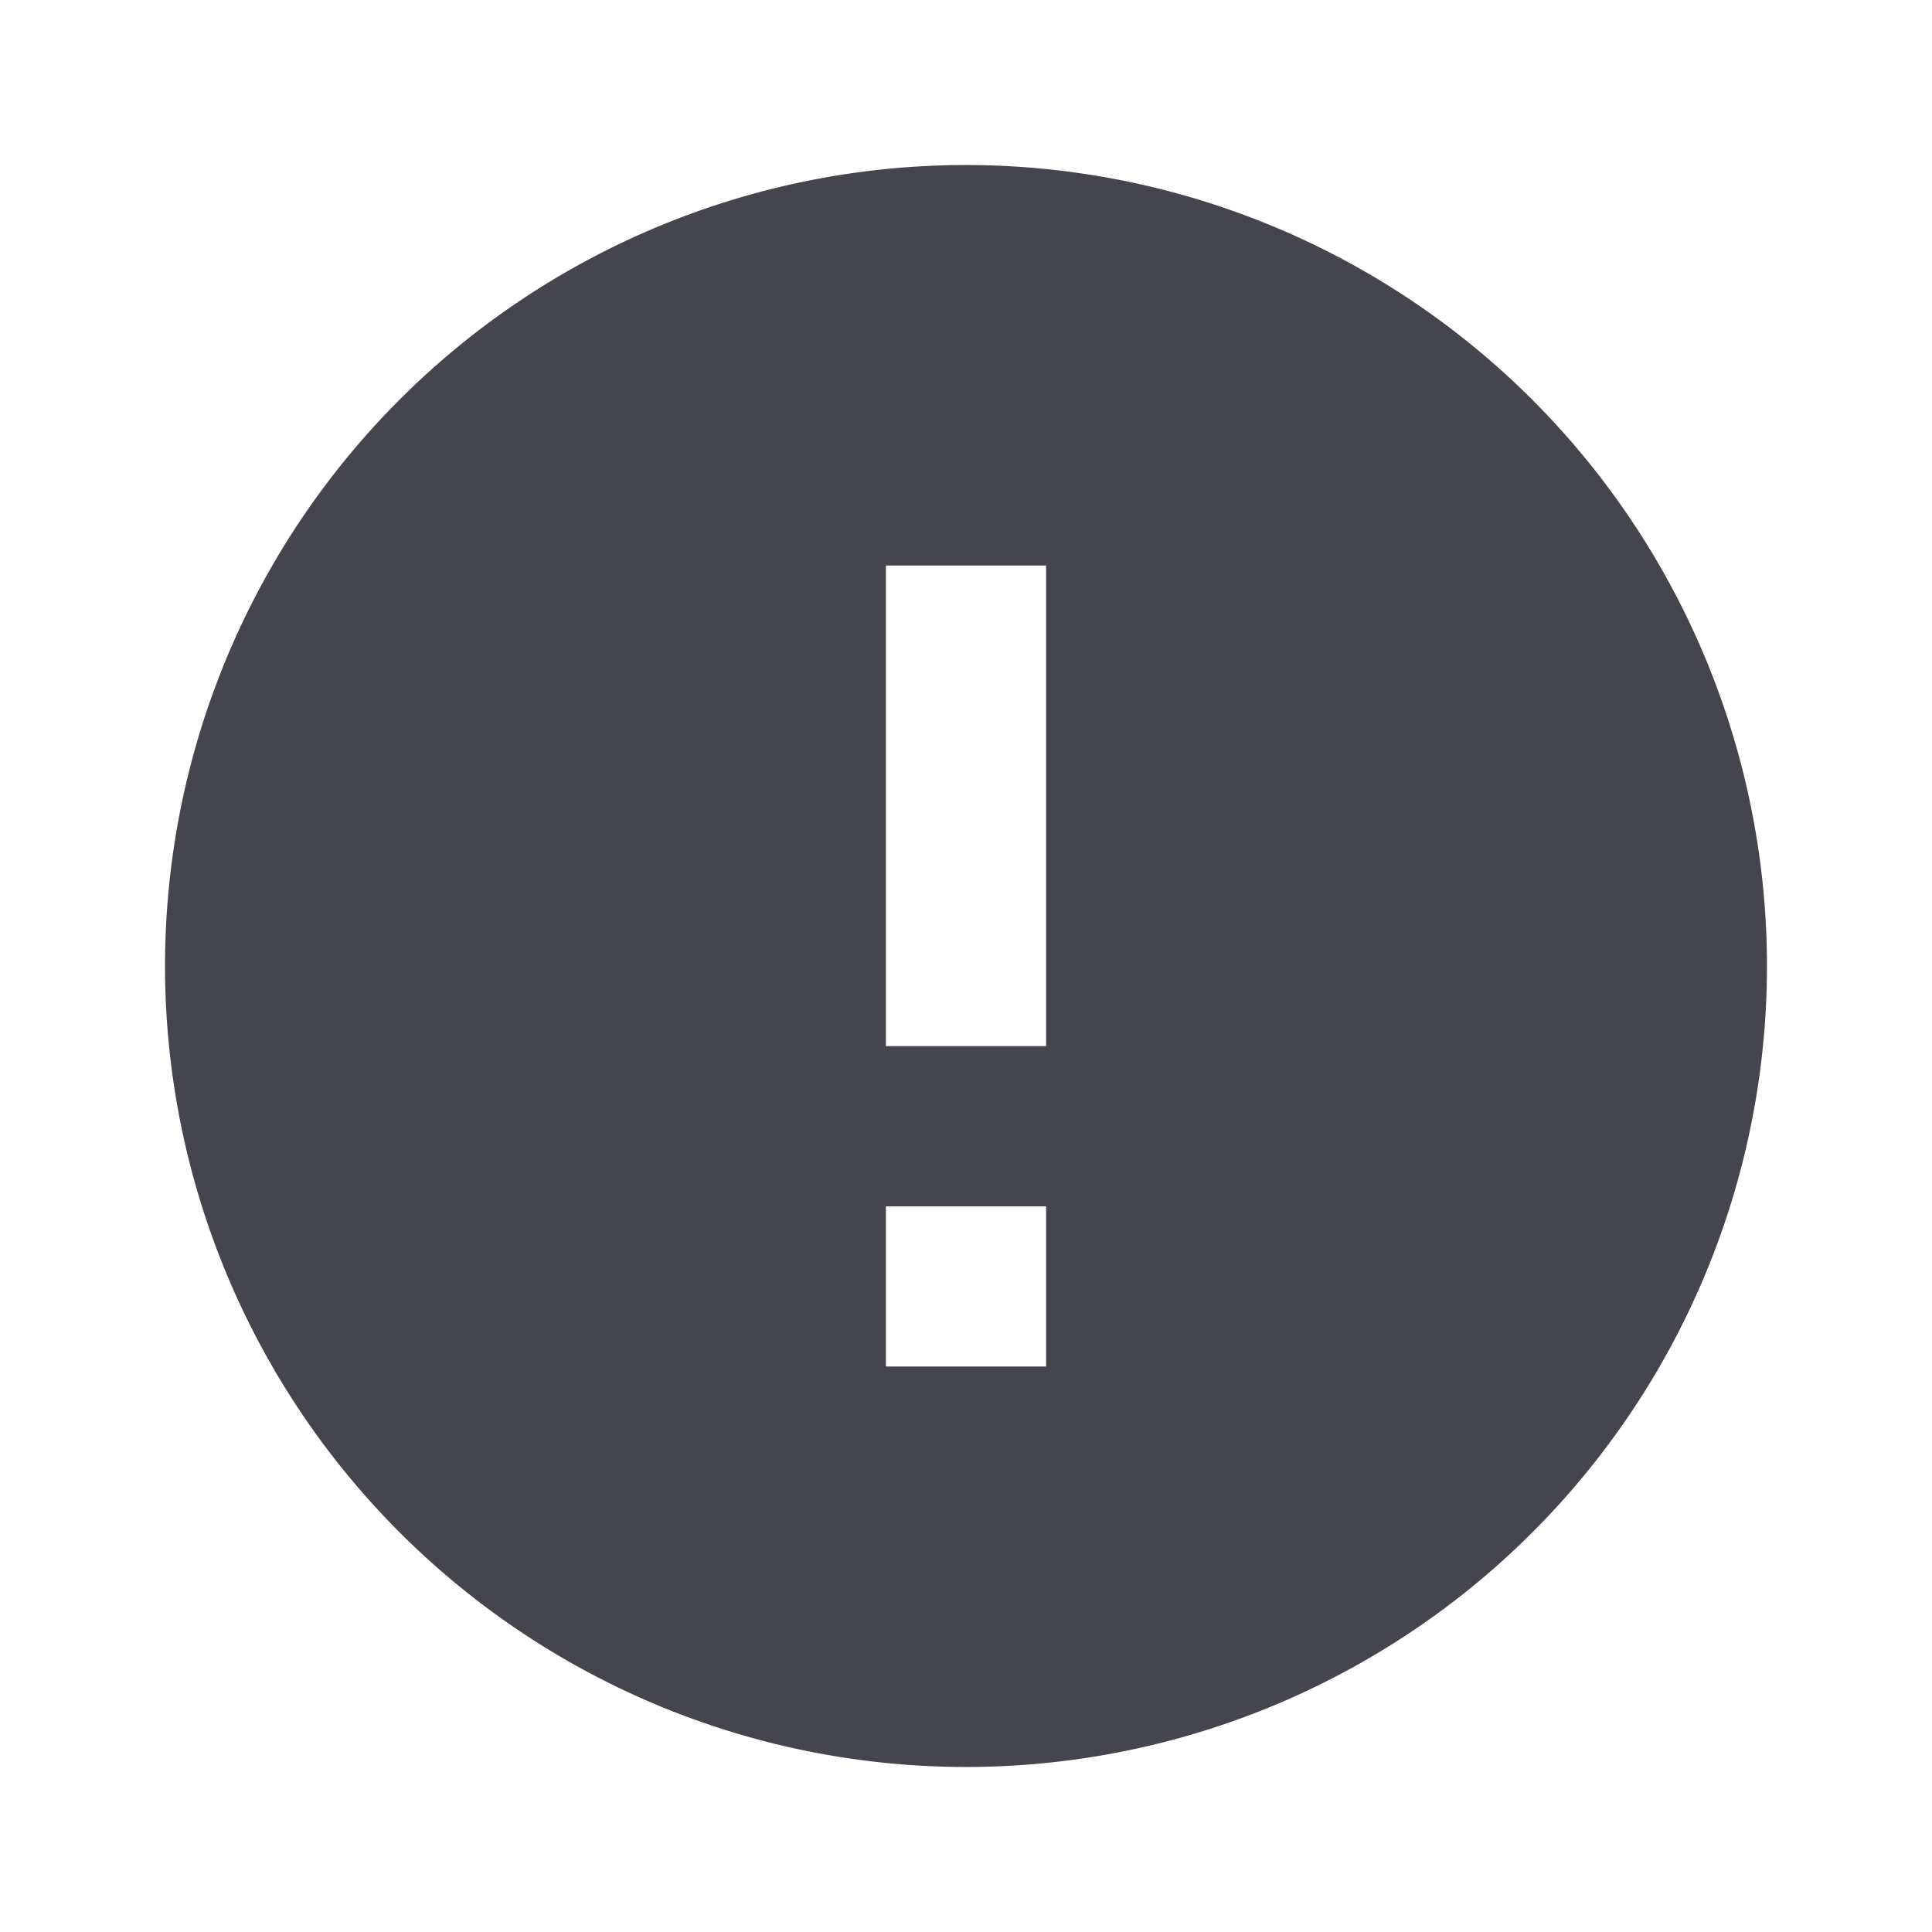<svg id="error-24px"
    xmlns="http://www.w3.org/2000/svg" width="48" height="48" viewBox="0 0 48 48">
    <path id="Path_49094" data-name="Path 49094" d="M0,0H48V48H0Z" fill="none"/>
    <path id="Path_49095" data-name="Path 49095" d="M21.9,2A19.9,19.9,0,1,0,41.8,21.9,19.908,19.908,0,0,0,21.9,2Zm1.99,29.851H19.91v-3.98h3.98Zm0-7.96H19.91V11.95h3.98Z" transform="translate(2.1 2.1)" fill="#44454d"/>
</svg>
